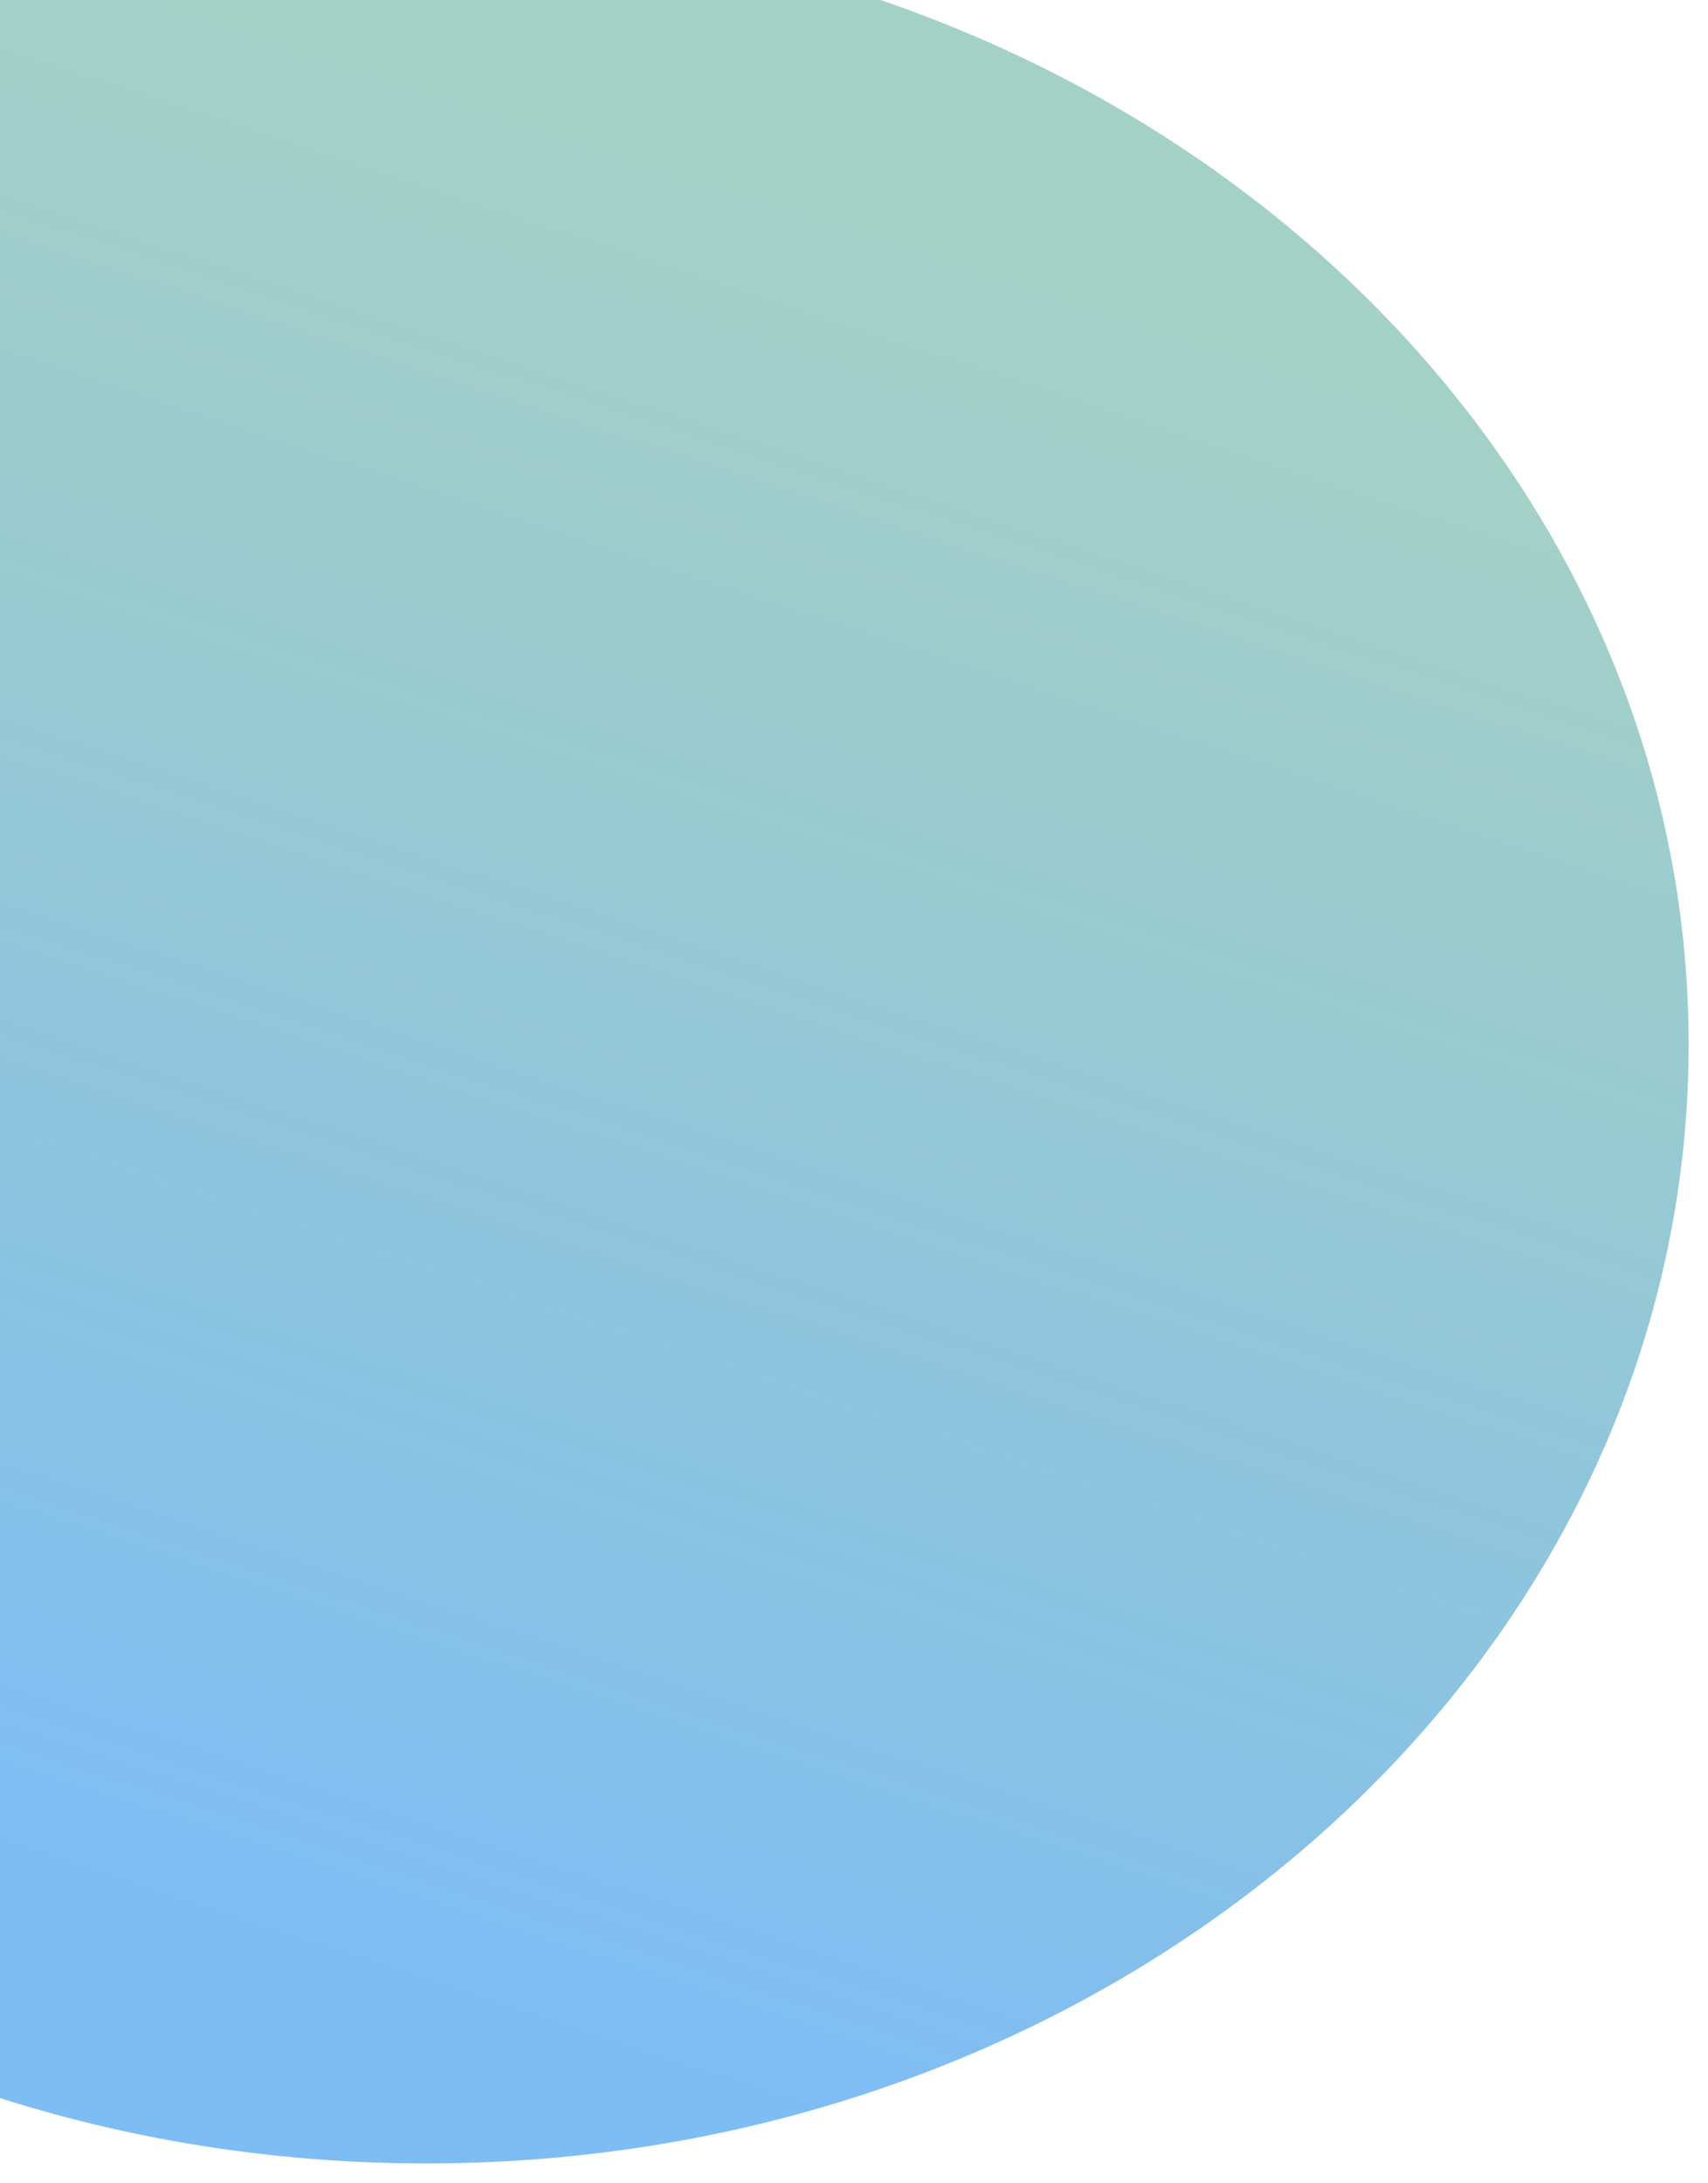<svg width="962" height="1229" viewBox="0 0 962 1229" fill="none" xmlns="http://www.w3.org/2000/svg">
<g filter="url(#filter0_f_1172_513)">
<path d="M951.099 588C951.099 935.963 632.729 1218.04 240 1218.04C-152.73 1218.04 -471.1 935.963 -471.1 588C-471.1 240.037 -152.73 -42.043 240 -42.043C632.729 -42.043 951.099 240.037 951.099 588Z" fill="url(#paint0_linear_1172_513)"/>
</g>
<defs>
<filter id="filter0_f_1172_513" x="-481.1" y="-52.043" width="1442.2" height="1280.09" filterUnits="userSpaceOnUse" color-interpolation-filters="sRGB">
<feFlood flood-opacity="0" result="BackgroundImageFix"/>
<feBlend mode="normal" in="SourceGraphic" in2="BackgroundImageFix" result="shape"/>
<feGaussianBlur stdDeviation="5" result="effect1_foregroundBlur_1172_513"/>
</filter>
<linearGradient id="paint0_linear_1172_513" x1="766.801" y1="215.142" x2="450.04" y2="1181" gradientUnits="userSpaceOnUse">
<stop stop-color="#4AA38E" stop-opacity="0.5"/>
<stop offset="1" stop-color="#48A0F0" stop-opacity="0.7"/>
</linearGradient>
</defs>
</svg>
